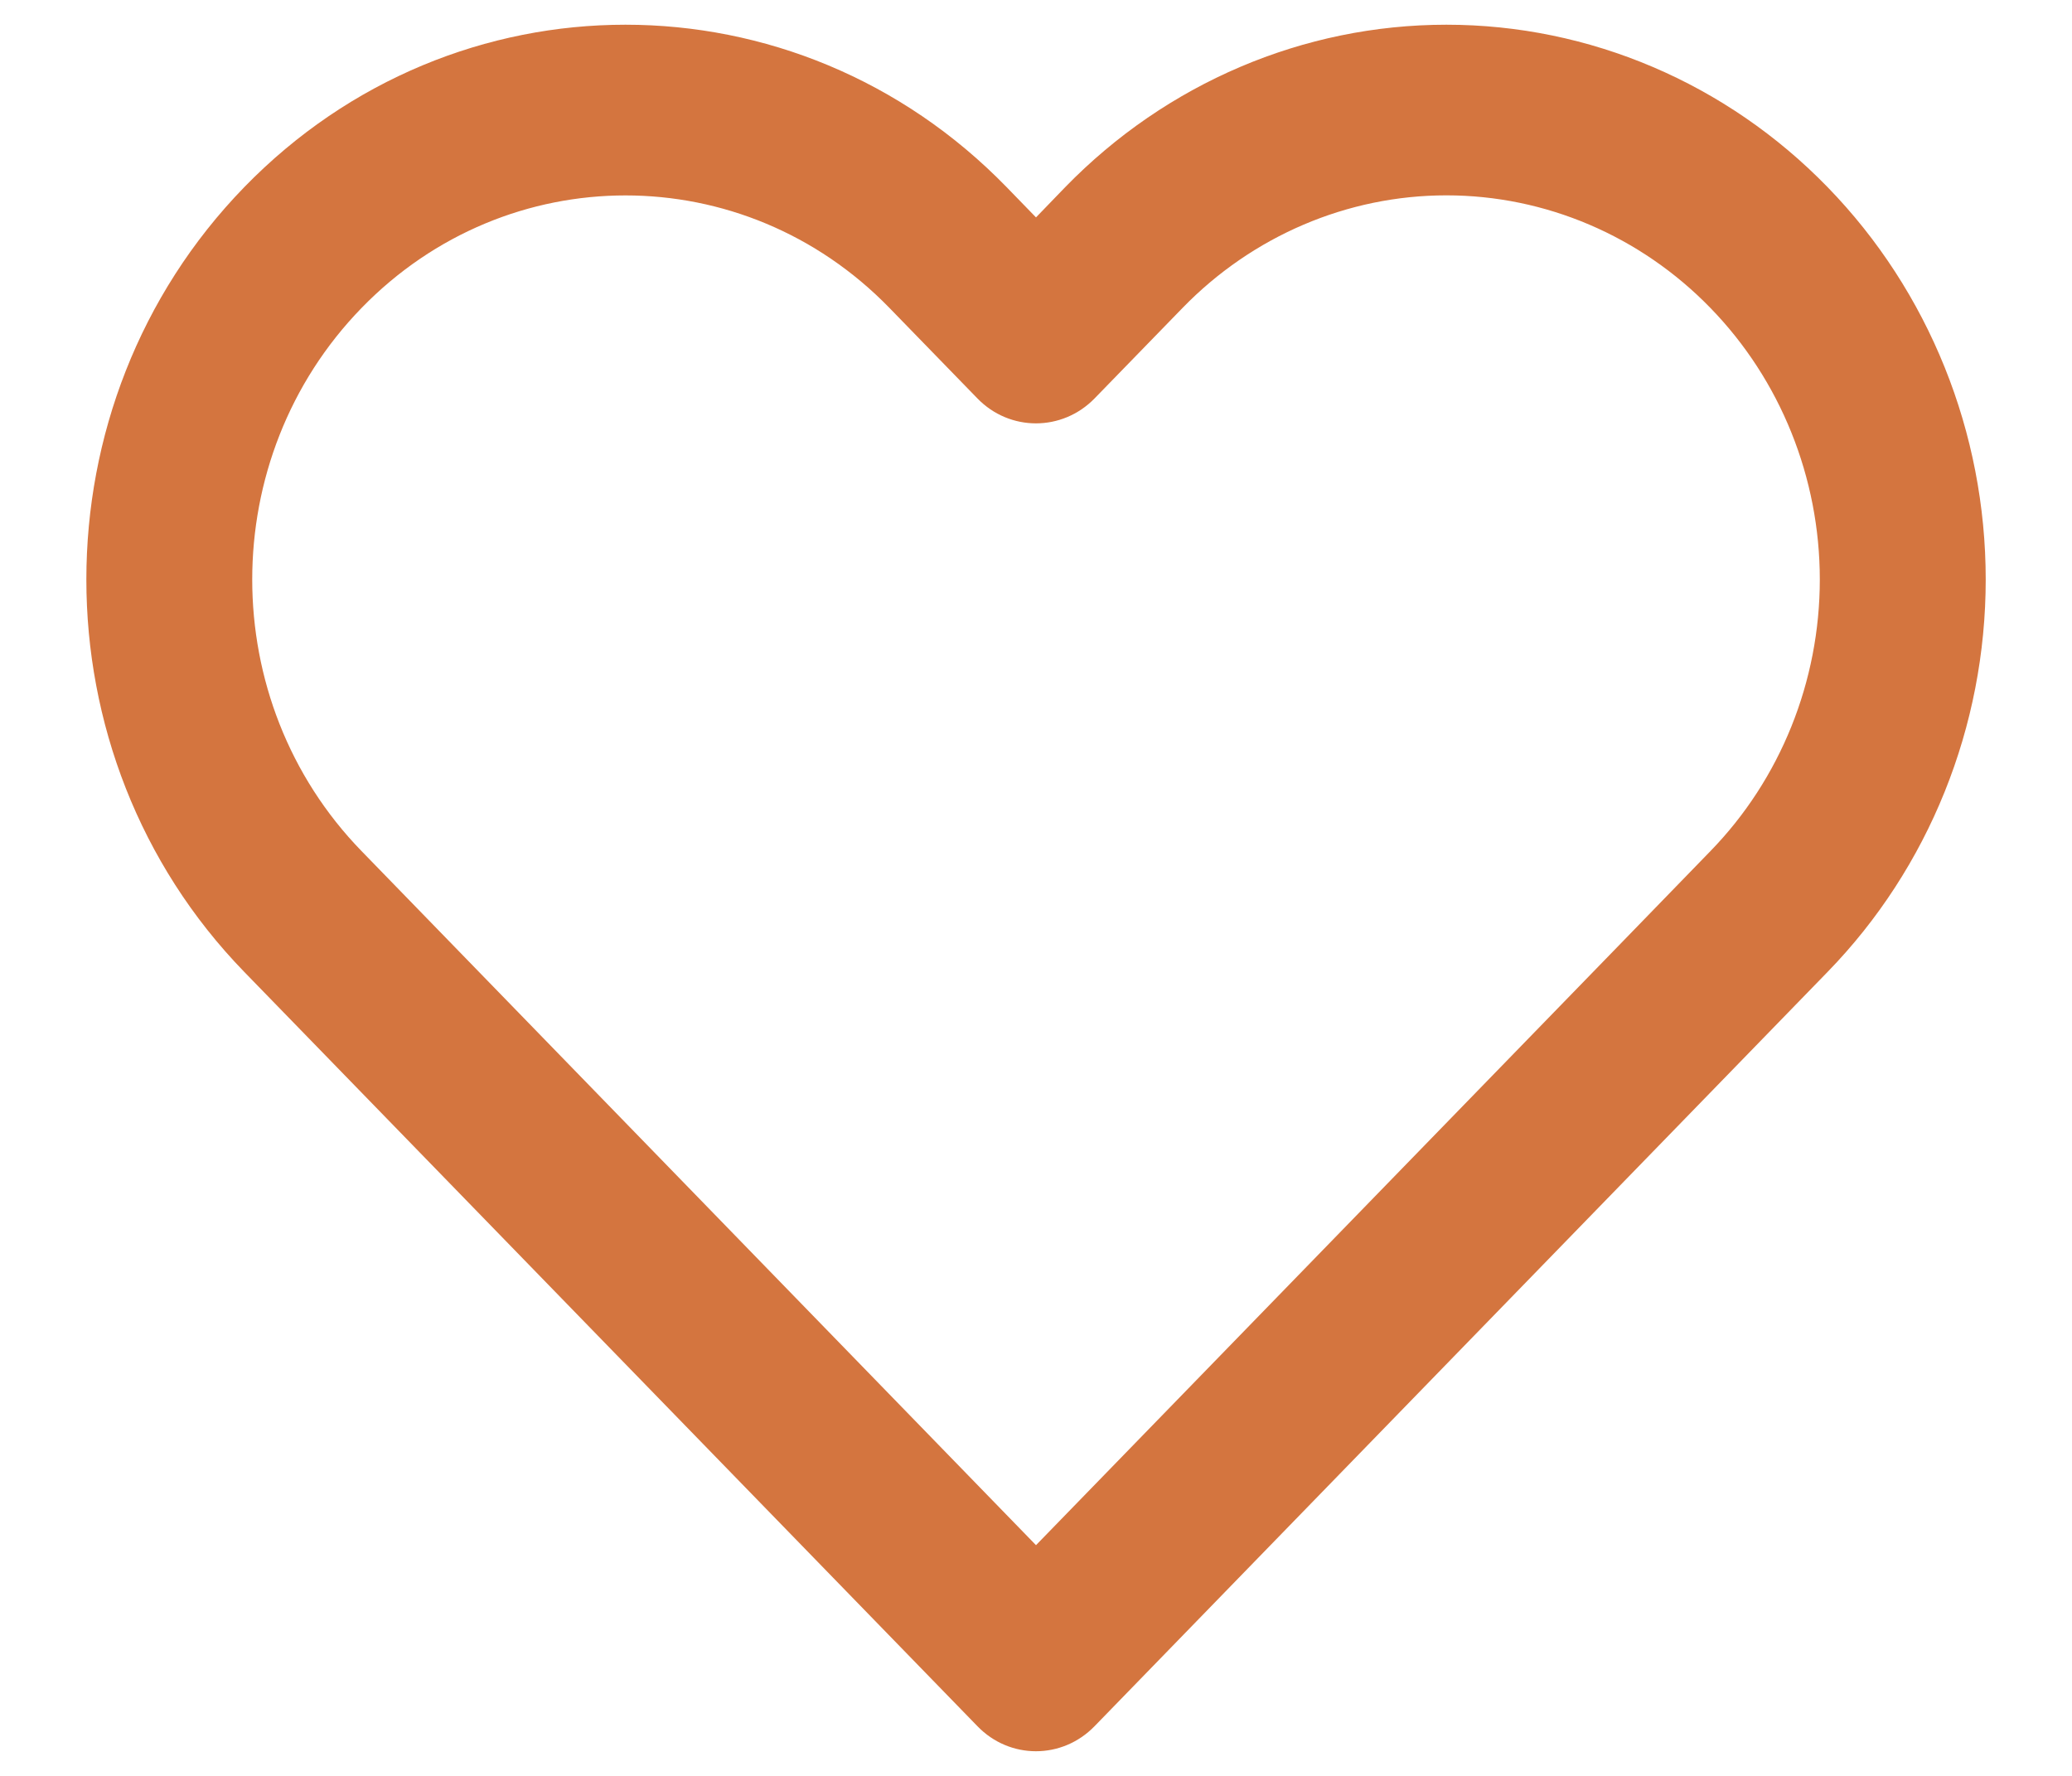 <?xml version="1.0" encoding="UTF-8"?>
<svg width="14px" height="12px" viewBox="0 0 14 12" version="1.1" xmlns="http://www.w3.org/2000/svg" xmlns:xlink="http://www.w3.org/1999/xlink">
    <!-- Generator: Sketch 56.3 (81716) - https://sketch.com -->
    <title>heart</title>
    <desc>Created with Sketch.</desc>
    <defs>
        <path d="M7.197,2.265 C7.881,1.562 8.807,1.167 9.773,1.167 C10.74,1.167 11.666,1.562 12.349,2.265 C13.033,2.968 13.417,3.922 13.417,4.916 C13.417,5.91 13.033,6.864 12.349,7.567 L7.396,12.664 C7.177,12.89 6.822,12.89 6.604,12.664 L1.65,7.567 C0.228,6.103 0.228,3.729 1.65,2.265 C3.073,0.801 5.379,0.801 6.802,2.265 L7,2.469 L7.197,2.265 Z M7,11.441 L10.963,7.363 L11.557,6.751 C12.03,6.265 12.296,5.604 12.296,4.916 C12.296,4.228 12.03,3.567 11.557,3.081 C11.084,2.594 10.442,2.32 9.773,2.32 C9.105,2.32 8.463,2.594 7.99,3.081 L7.396,3.692 C7.177,3.917 6.822,3.917 6.604,3.692 L6.01,3.081 C5.025,2.067 3.428,2.067 2.443,3.081 C1.458,4.094 1.458,5.738 2.443,6.751 L7,11.441 Z" id="path-1"></path>
    </defs>
    <g id="Symbols" stroke="none" stroke-width="1" fill="none" fill-rule="evenodd">
        <g id="Elements-/-desktop-/-product-list-/-botes" transform="translate(-246, -402)">
            <g id="product-list-/-botes">
                <g id="icon-/-heart-/-line" transform="translate(246, 401)">
                    <mask id="mask-2" fill="#D4753F">
                        <use xlink:href="#path-1"></use>
                    </mask>
                    <use id="Shape" fill="#D4753F" fill-rule="nonzero" xlink:href="#path-1"></use>
                    <g id="COLOR-/-grey-navi" mask="url(#mask-2)" fill="#D4753F" fill-rule="evenodd">
                    </g>
                </g>
            </g>
        </g>
    </g>
</svg>